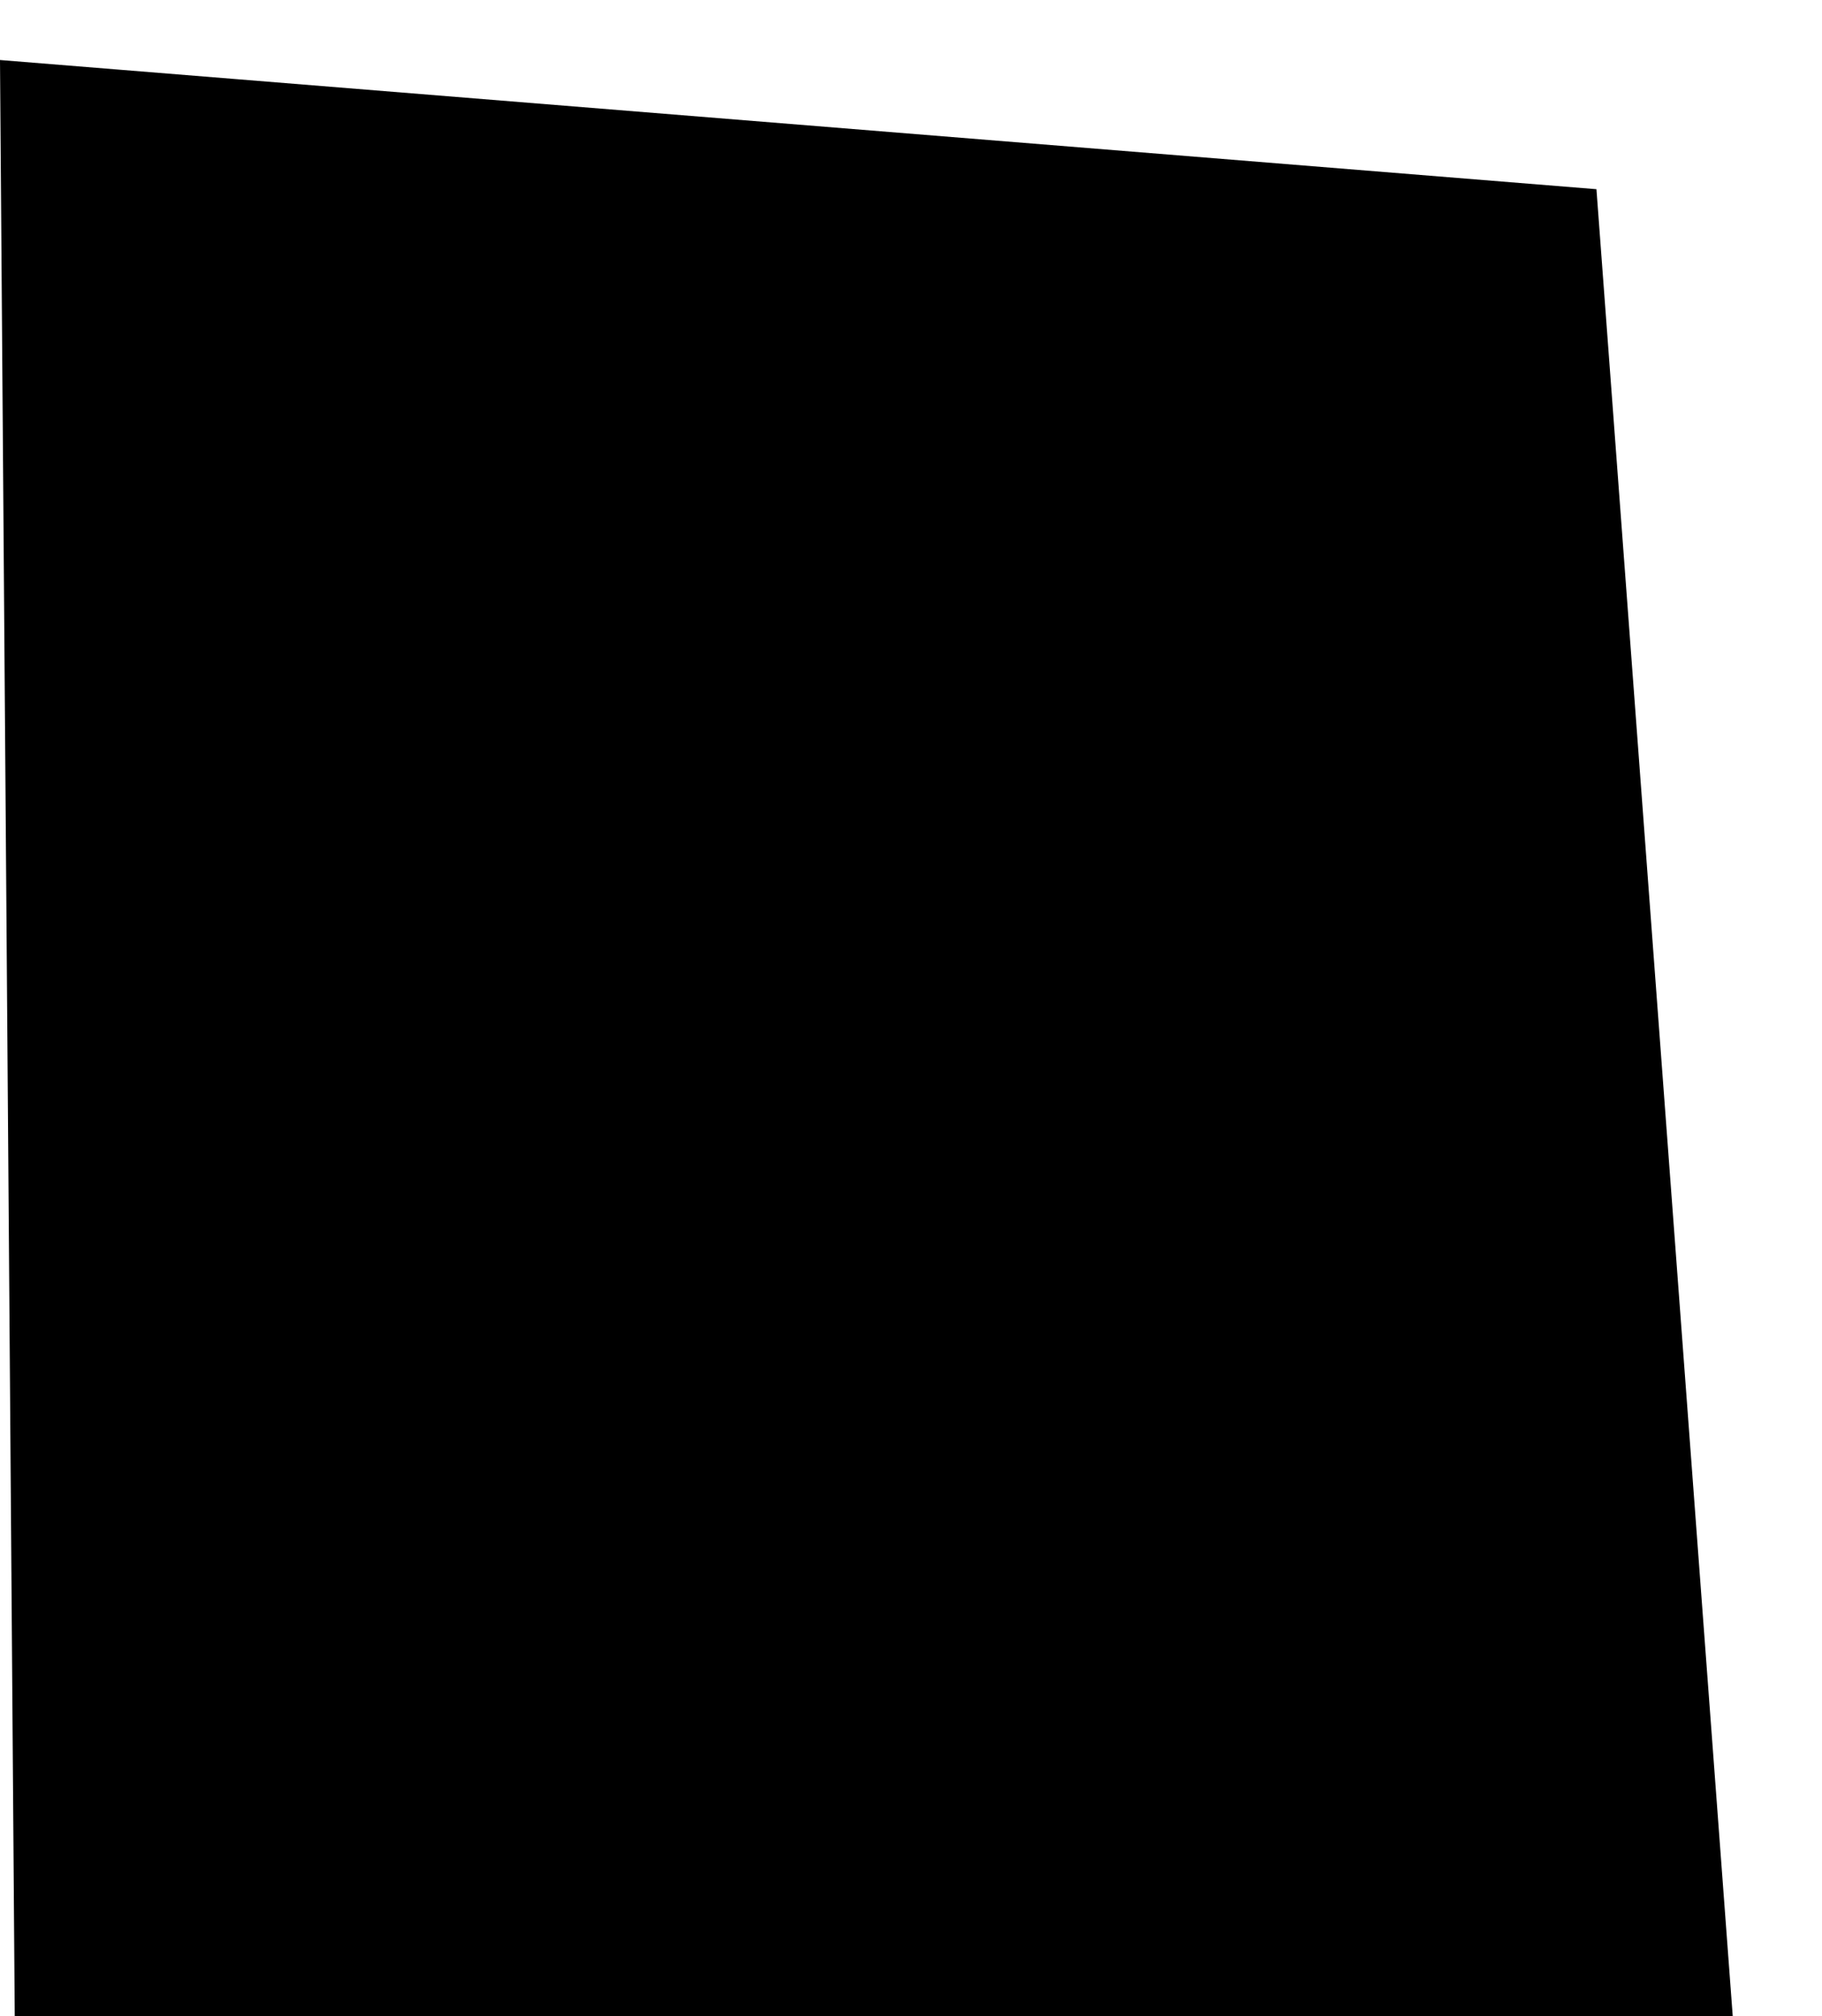 <?xml version="1.0" encoding="UTF-8" standalone="no"?>
<!-- Created with Inkscape (http://www.inkscape.org/) -->

<svg
   width="91.166mm"
   height="100.843mm"
   viewBox="0 0 91.166 100.843"
   version="1.1"
   id="svg1"
   xml:space="preserve"
   inkscape:version="1.3.2 (091e20e, 2023-11-25, custom)"
   sodipodi:docname="comic.svg"
   xmlns:inkscape="http://www.inkscape.org/namespaces/inkscape"
   xmlns:sodipodi="http://sodipodi.sourceforge.net/DTD/sodipodi-0.dtd"
   xmlns:xlink="http://www.w3.org/1999/xlink"
   xmlns="http://www.w3.org/2000/svg"
   xmlns:svg="http://www.w3.org/2000/svg"><sodipodi:namedview
     id="namedview1"
     pagecolor="#ffffff"
     bordercolor="#000000"
     borderopacity="0.25"
     inkscape:showpageshadow="2"
     inkscape:pageopacity="0.0"
     inkscape:pagecheckerboard="0"
     inkscape:deskcolor="#d1d1d1"
     inkscape:document-units="mm"
     inkscape:zoom="1.0242632"
     inkscape:cx="164.50849"
     inkscape:cy="252.37653"
     inkscape:window-width="1920"
     inkscape:window-height="1009"
     inkscape:window-x="-8"
     inkscape:window-y="-8"
     inkscape:window-maximized="1"
     inkscape:current-layer="layer1" /><defs
     id="defs1"><clipPath
       clipPathUnits="userSpaceOnUse"
       id="clipPath2"><path
         style="fill:none;stroke:#000000;stroke-width:0.865;stroke-dasharray:none;stroke-opacity:1"
         d="m 90.897,188.07 79.04,6.393 6.758,90.547 H 91.628 Z"
         id="path3"
         sodipodi:nodetypes="ccccc" /></clipPath></defs><g
     inkscape:label="Layer 1"
     inkscape:groupmode="layer"
     id="layer1"
     transform="translate(-58.861,-77.38)"><path
       style="fill:#000000;fill-opacity:1;stroke:#000000;stroke-width:0.865;stroke-dasharray:none;stroke-opacity:1"
       d="m 59.297,80.851 79.04,6.393 6.758,90.547 H 60.028 Z"
       id="path2"
       sodipodi:nodetypes="ccccc" /><image
       width="146.579"
       height="195.527"
       preserveAspectRatio="xMidYMax"
       xlink:href=""
       id="image-inset"
       x="60.498"
       y="170.511"
       clip-path="url(#clipPath2)"
       transform="translate(-26.668,-110.69)" /></g></svg>
